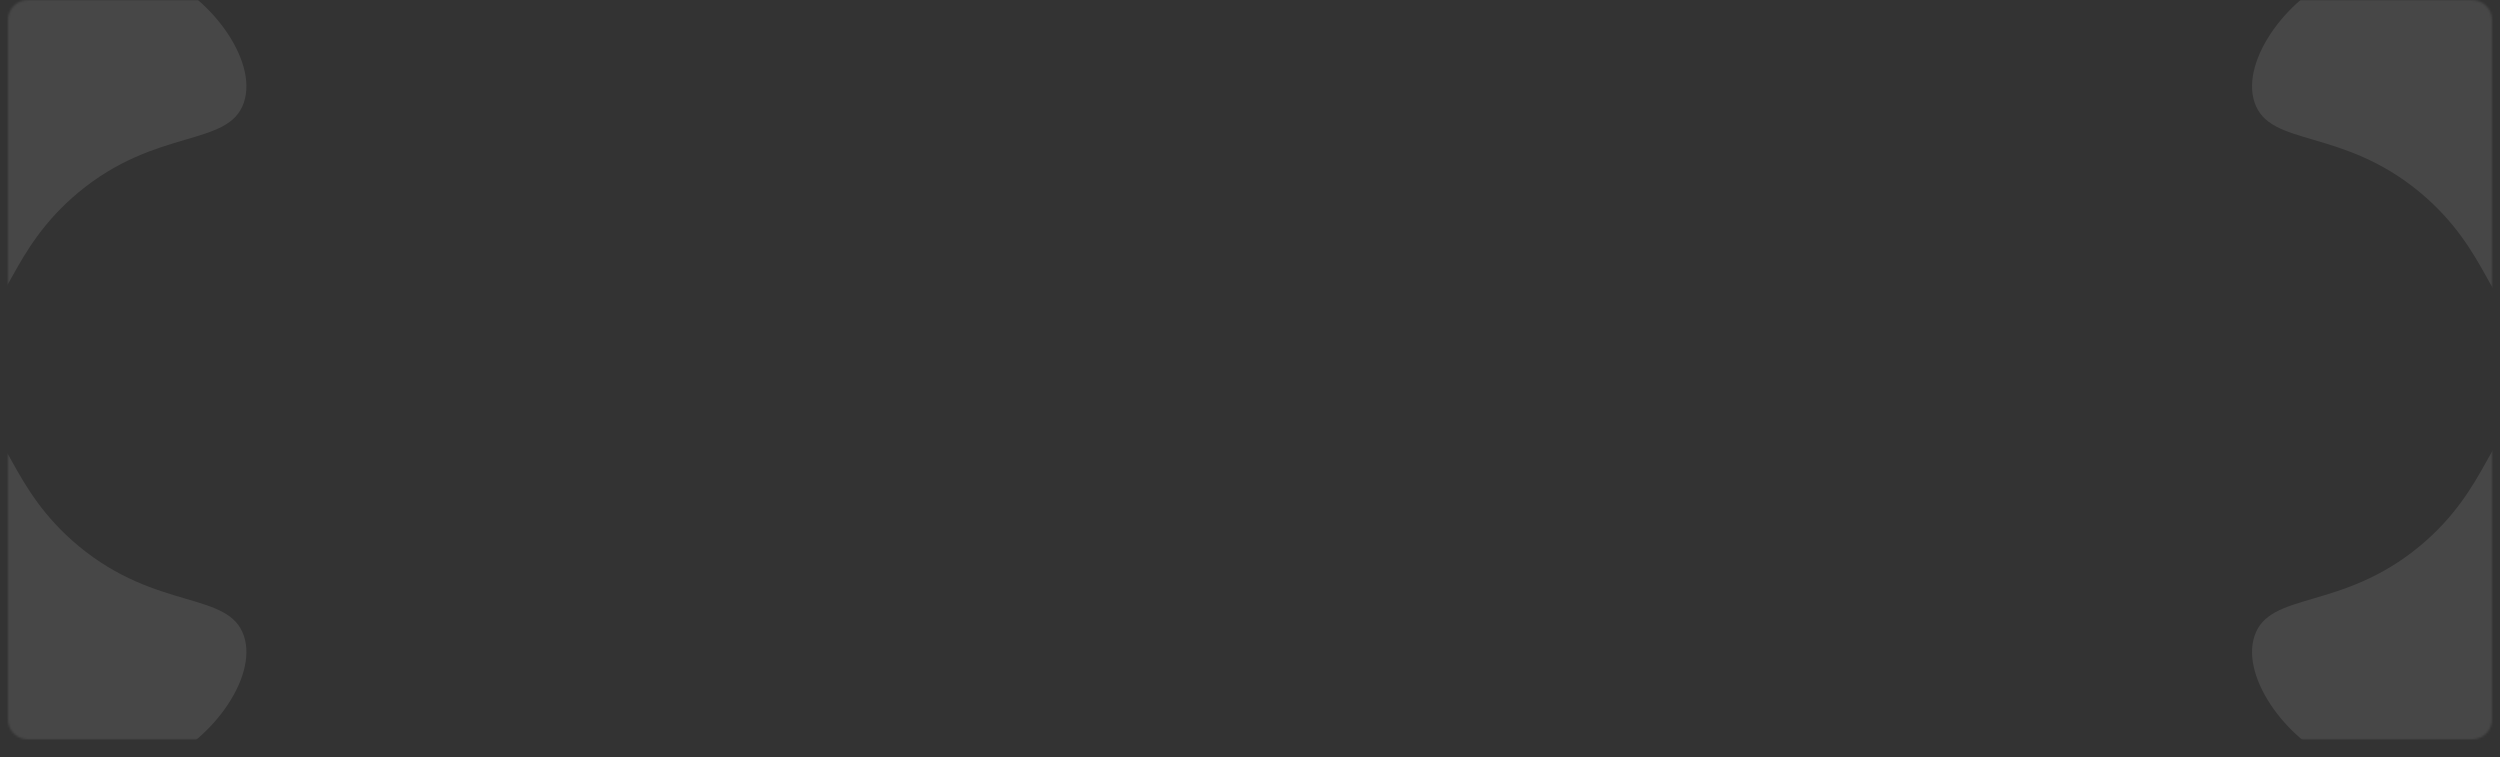 <svg width="1258" height="381" viewBox="0 0 1258 381" fill="none" xmlns="http://www.w3.org/2000/svg">
<rect x="0" y="0" width="1258" height="381" fill="#333333" stroke="none"/>
<mask id="mask0_1_414" style="mask-type:alpha" maskUnits="userSpaceOnUse" x="4" y="0" width="1250" height="373">
<path fill-rule="evenodd" clip-rule="evenodd" d="M4 10.017C4 4.494 8.477 0.017 14 0.017H1244C1249.52 0.017 1254 4.494 1254 10.017V362.017C1254 367.54 1249.52 372.017 1244 372.017H14C8.477 372.017 4 367.54 4 362.017V10.017Z" fill="#EA3A60"/>
</mask>
<g mask="url(#mask0_1_414)">
<g opacity="0.1">
<path d="M1269.9 158.06C1253.1 158.471 1253.13 126.168 1217.63 96.722C1178.16 63.998 1142.07 74.149 1134.49 51.539C1127.32 30.211 1151.83 -3.231 1180.44 -13.808C1228.6 -31.586 1295.84 12.659 1306.87 67.015C1315.44 109.128 1290.33 157.542 1269.9 158.06Z" fill="white"/>
<path d="M-12.678 158.061C4.116 158.471 4.091 126.168 39.59 96.722C79.06 63.998 115.15 74.149 122.733 51.539C129.896 30.211 105.388 -3.23 76.776 -13.807C28.617 -31.585 -38.621 12.659 -49.654 67.016C-58.216 109.128 -33.105 157.542 -12.678 158.061Z" fill="white"/>
<path d="M1269.9 213.463C1253.1 213.052 1253.13 245.355 1217.63 274.801C1178.16 307.525 1142.07 297.375 1134.48 319.984C1127.32 341.312 1151.83 374.754 1180.44 385.331C1228.6 403.109 1295.84 358.864 1306.87 304.508C1315.43 262.395 1290.32 213.981 1269.9 213.463Z" fill="white"/>
<path d="M-12.678 213.463C4.116 213.052 4.091 245.355 39.59 274.801C79.06 307.525 115.15 297.375 122.733 319.984C129.896 341.312 105.388 374.754 76.776 385.331C28.617 403.109 -38.621 358.864 -49.654 304.508C-58.216 262.395 -33.105 213.981 -12.678 213.463Z" fill="white"/>
</g>
</g>
</svg>
